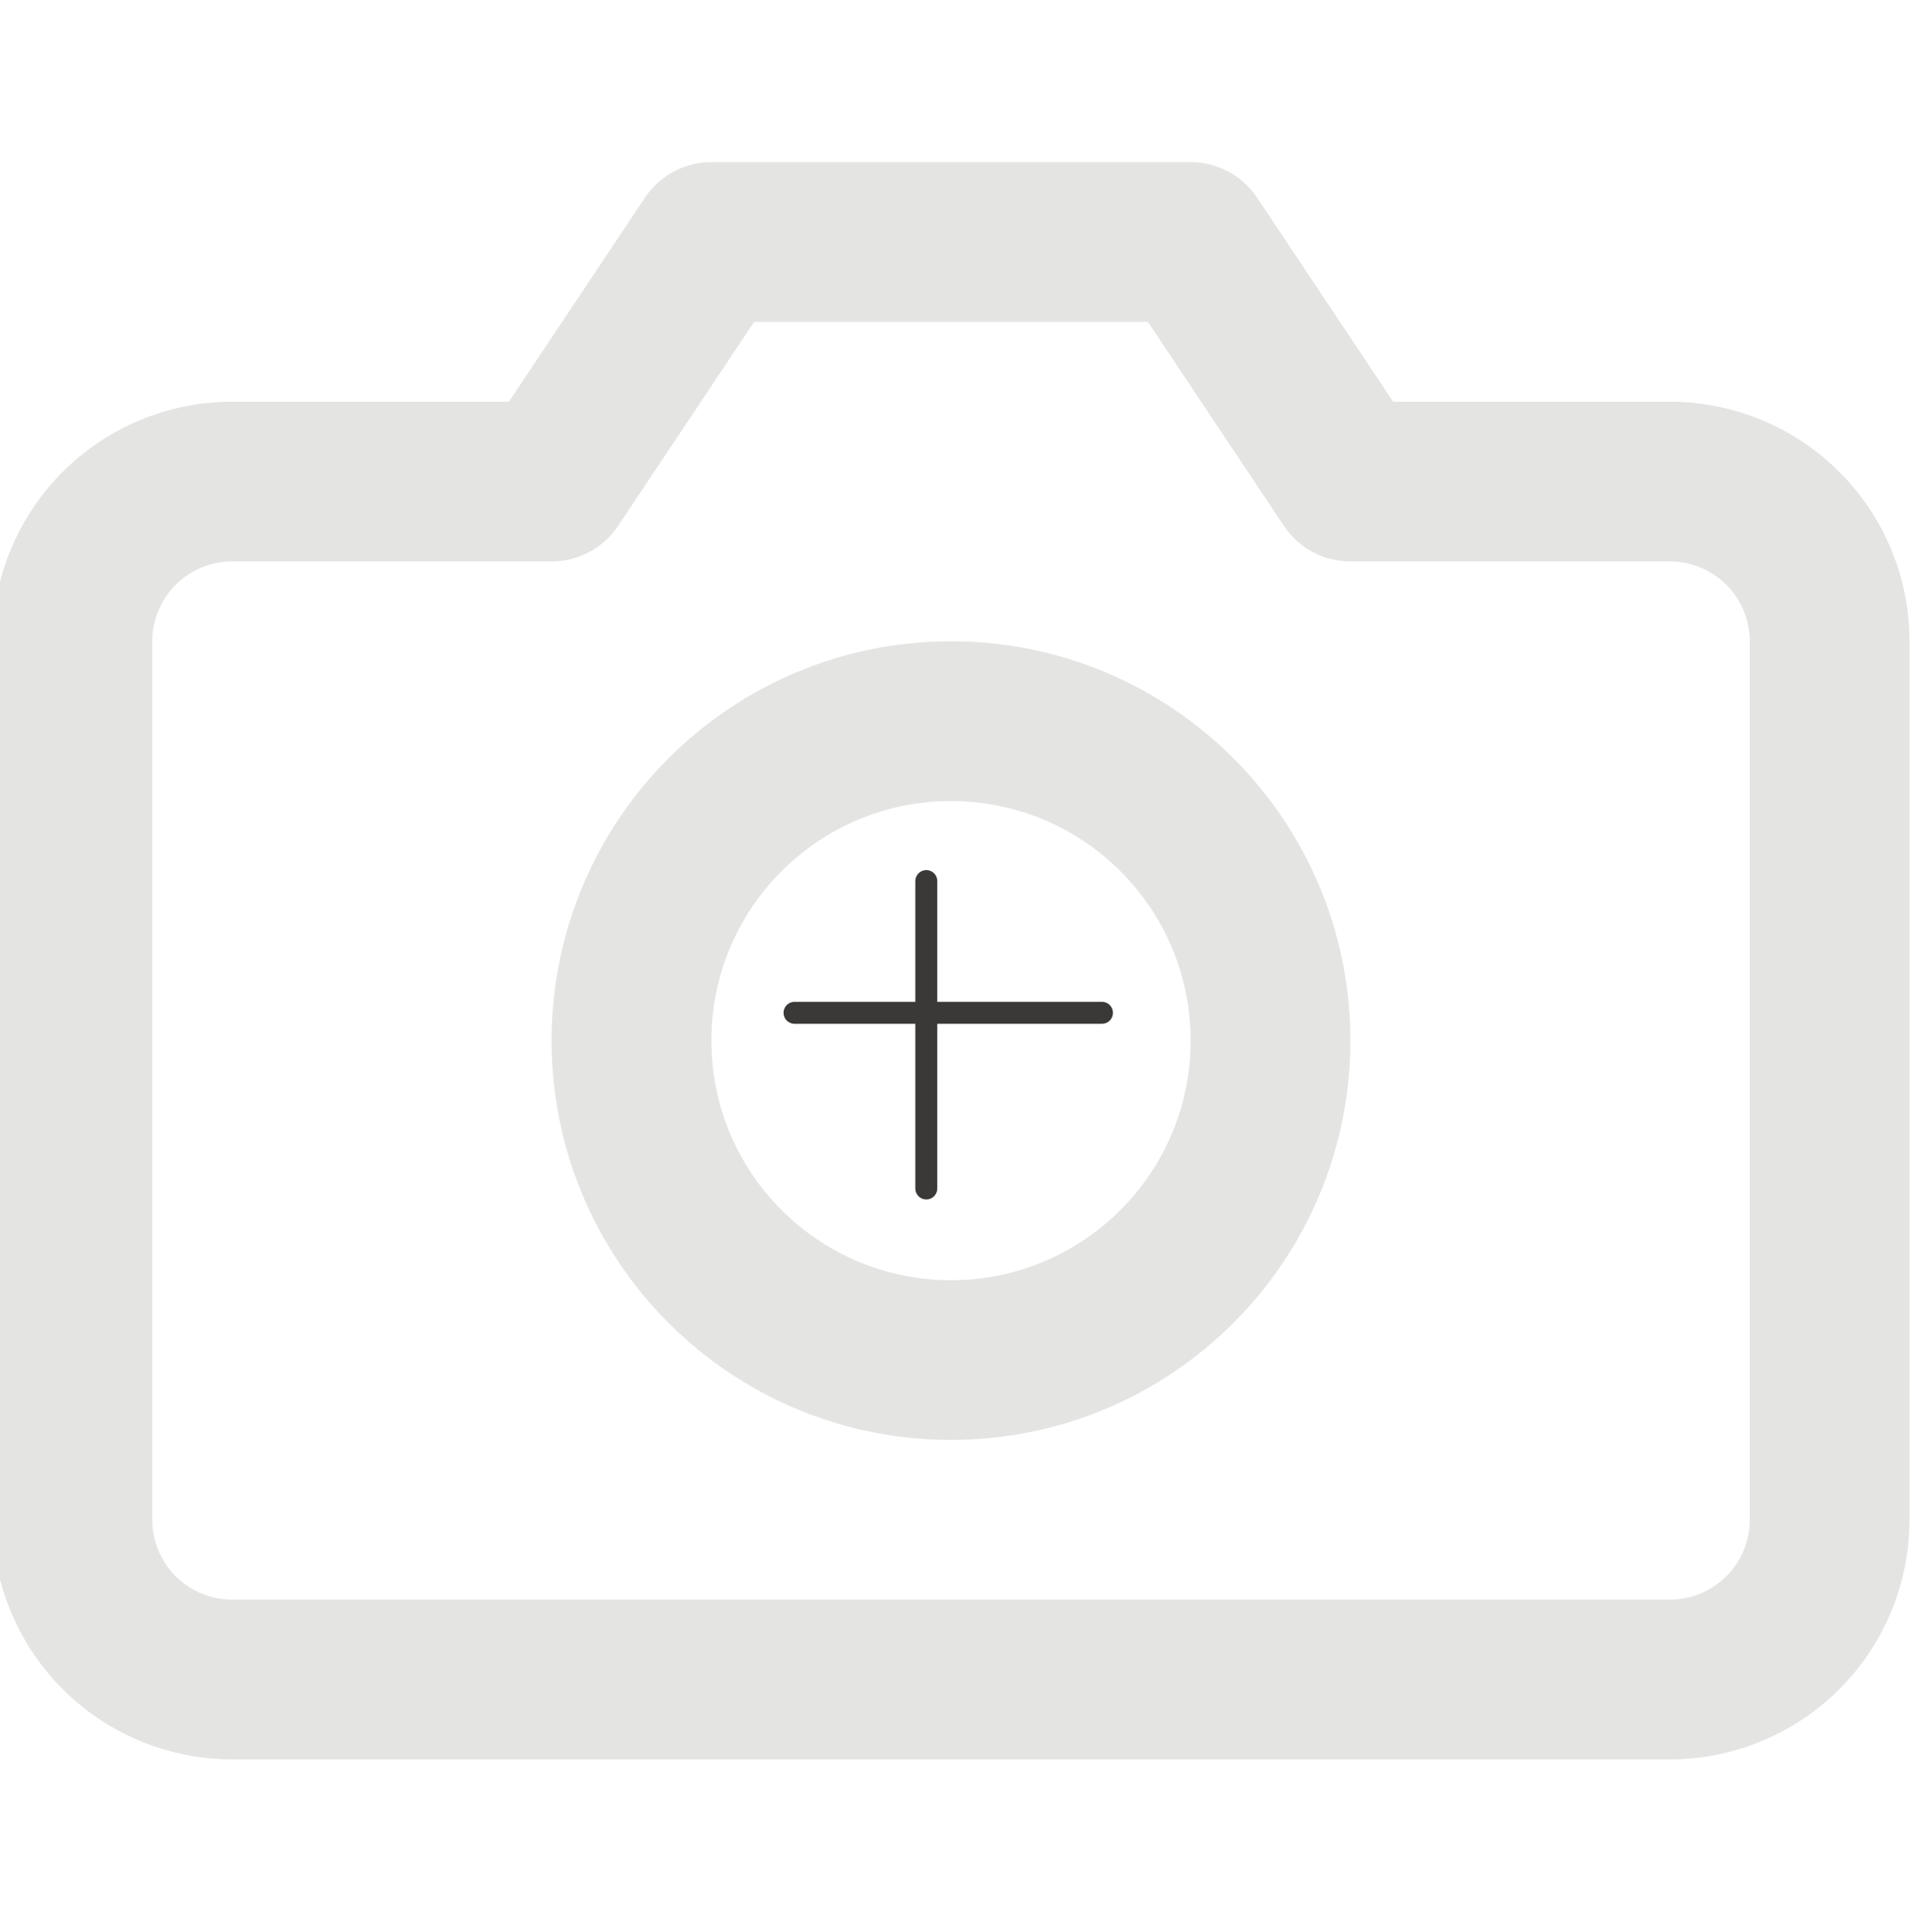 <svg width="256" height="258" viewBox="0 0 256 258" fill="none" xmlns="http://www.w3.org/2000/svg" xmlns:xlink="http://www.w3.org/1999/xlink">
<path d="M86.125,26.406C88.103,23.439 91.434,21.656 95,21.656L159,21.656C162.566,21.656 165.897,23.439 167.875,26.406L186.042,53.656L223,53.656C231.486,53.656 239.626,57.028 245.628,63.029C251.628,69.03 255,77.169 255,85.656L255,202.99C255,211.476 251.628,219.616 245.628,225.616C239.626,231.618 231.486,234.99 223,234.99L31,234.99C22.513,234.99 14.374,231.618 8.373,225.616C2.371,219.616 -1,211.476 -1,202.99L-1,85.656C-1,77.169 2.371,69.03 8.373,63.029C14.374,57.028 22.513,53.656 31,53.656L67.958,53.656L86.125,26.406ZM100.709,42.99L82.542,70.24C80.564,73.207 77.233,74.99 73.667,74.99L31,74.99C28.171,74.99 25.458,76.113 23.458,78.114C21.457,80.114 20.333,82.827 20.333,85.656L20.333,202.99C20.333,205.819 21.457,208.532 23.458,210.532C25.458,212.532 28.171,213.656 31,213.656L223,213.656C225.828,213.656 228.542,212.532 230.542,210.532C232.542,208.532 233.666,205.818 233.666,202.99L233.666,85.656C233.666,82.827 232.542,80.114 230.542,78.114C228.542,76.113 225.828,74.99 223,74.99L180.333,74.99C176.767,74.99 173.436,73.207 171.458,70.24L153.291,42.99L100.709,42.99Z" clip-rule="evenodd" fill-rule="evenodd" fill="#E4E4E3"/>
<path d="M126.997,106.99C109.324,106.99 94.997,121.316 94.997,138.99C94.997,156.663 109.324,170.99 126.997,170.99C144.67,170.99 158.997,156.663 158.997,138.99C158.997,121.316 144.67,106.99 126.997,106.99ZM73.664,138.99C73.664,109.534 97.542,85.656 126.997,85.656C156.453,85.656 180.331,109.534 180.331,138.99C180.331,168.445 156.453,192.323 126.997,192.323C97.542,192.323 73.664,168.445 73.664,138.99Z" clip-rule="evenodd" fill-rule="evenodd" fill="#E4E4E3"/>
<line x1="123.7" y1="117.682" x2="123.7" y2="158.739" stroke="#3B3937" stroke-width="2.933" stroke-miterlimit="3.999" stroke-linecap="round" stroke-linejoin="round"/>
<line x1="106.102" y1="135.276" x2="147.159" y2="135.276" stroke="#3B3937" stroke-width="2.933" stroke-miterlimit="3.999" stroke-linecap="round" stroke-linejoin="round"/>
</svg>
